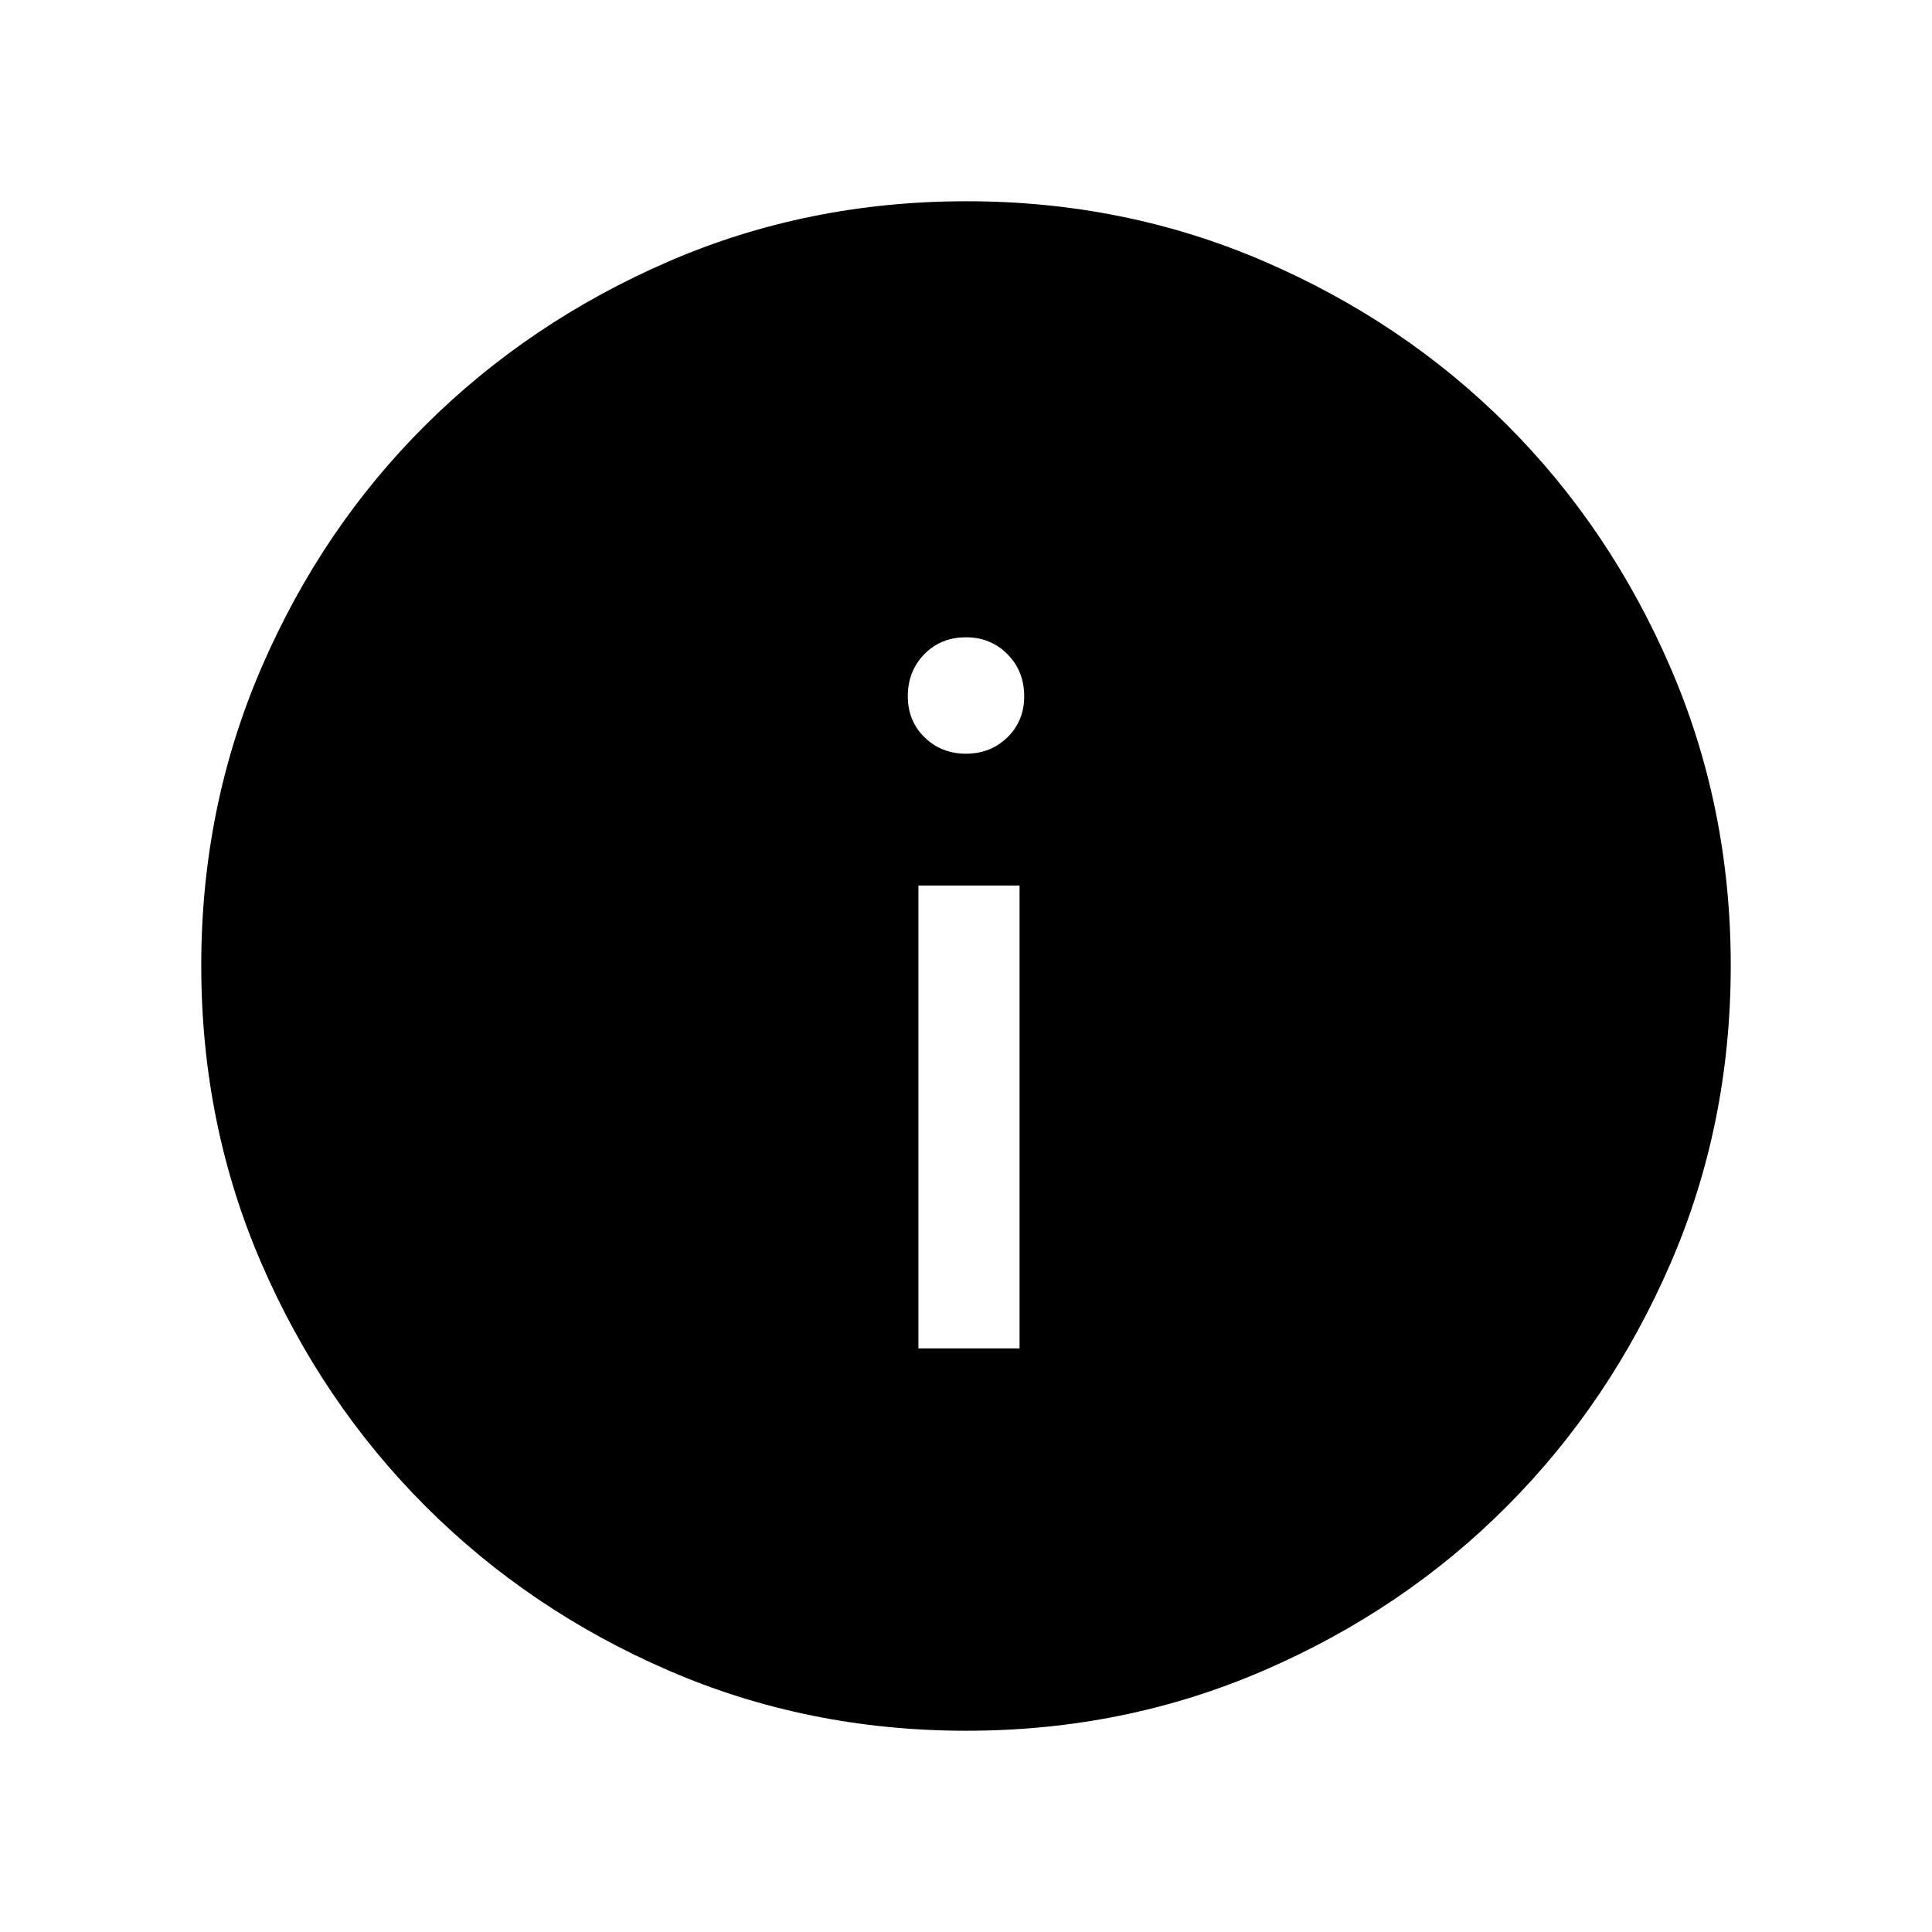 <svg xmlns="http://www.w3.org/2000/svg" height="40" viewBox="0 -960 960 960" width="40"><path d="M456.36-290h50.25v-230h-50.25v230Zm23.63-295.49q12.25 0 20.59-8.14t8.34-20.37q0-12.54-8.33-20.94-8.32-8.39-20.58-8.39-12.51 0-20.72 8.39-8.21 8.4-8.21 20.94 0 12.23 8.33 20.37 8.32 8.14 20.58 8.14Zm.25 485.49q-78.91 0-147.99-29.92-69.09-29.92-120.74-81.54-51.64-51.63-81.58-120.73Q100-401.3 100-480.27q0-78.71 29.92-147.97 29.92-69.27 81.54-120.58 51.63-51.31 120.73-81.25Q401.3-860 480.27-860q78.71 0 147.97 29.92 69.27 29.92 120.58 81.21 51.31 51.29 81.25 120.63Q860-558.9 860-480.24q0 78.91-29.92 147.99-29.92 69.09-81.21 120.61-51.29 51.53-120.63 81.58Q558.9-100 480.24-100Z"/></svg>